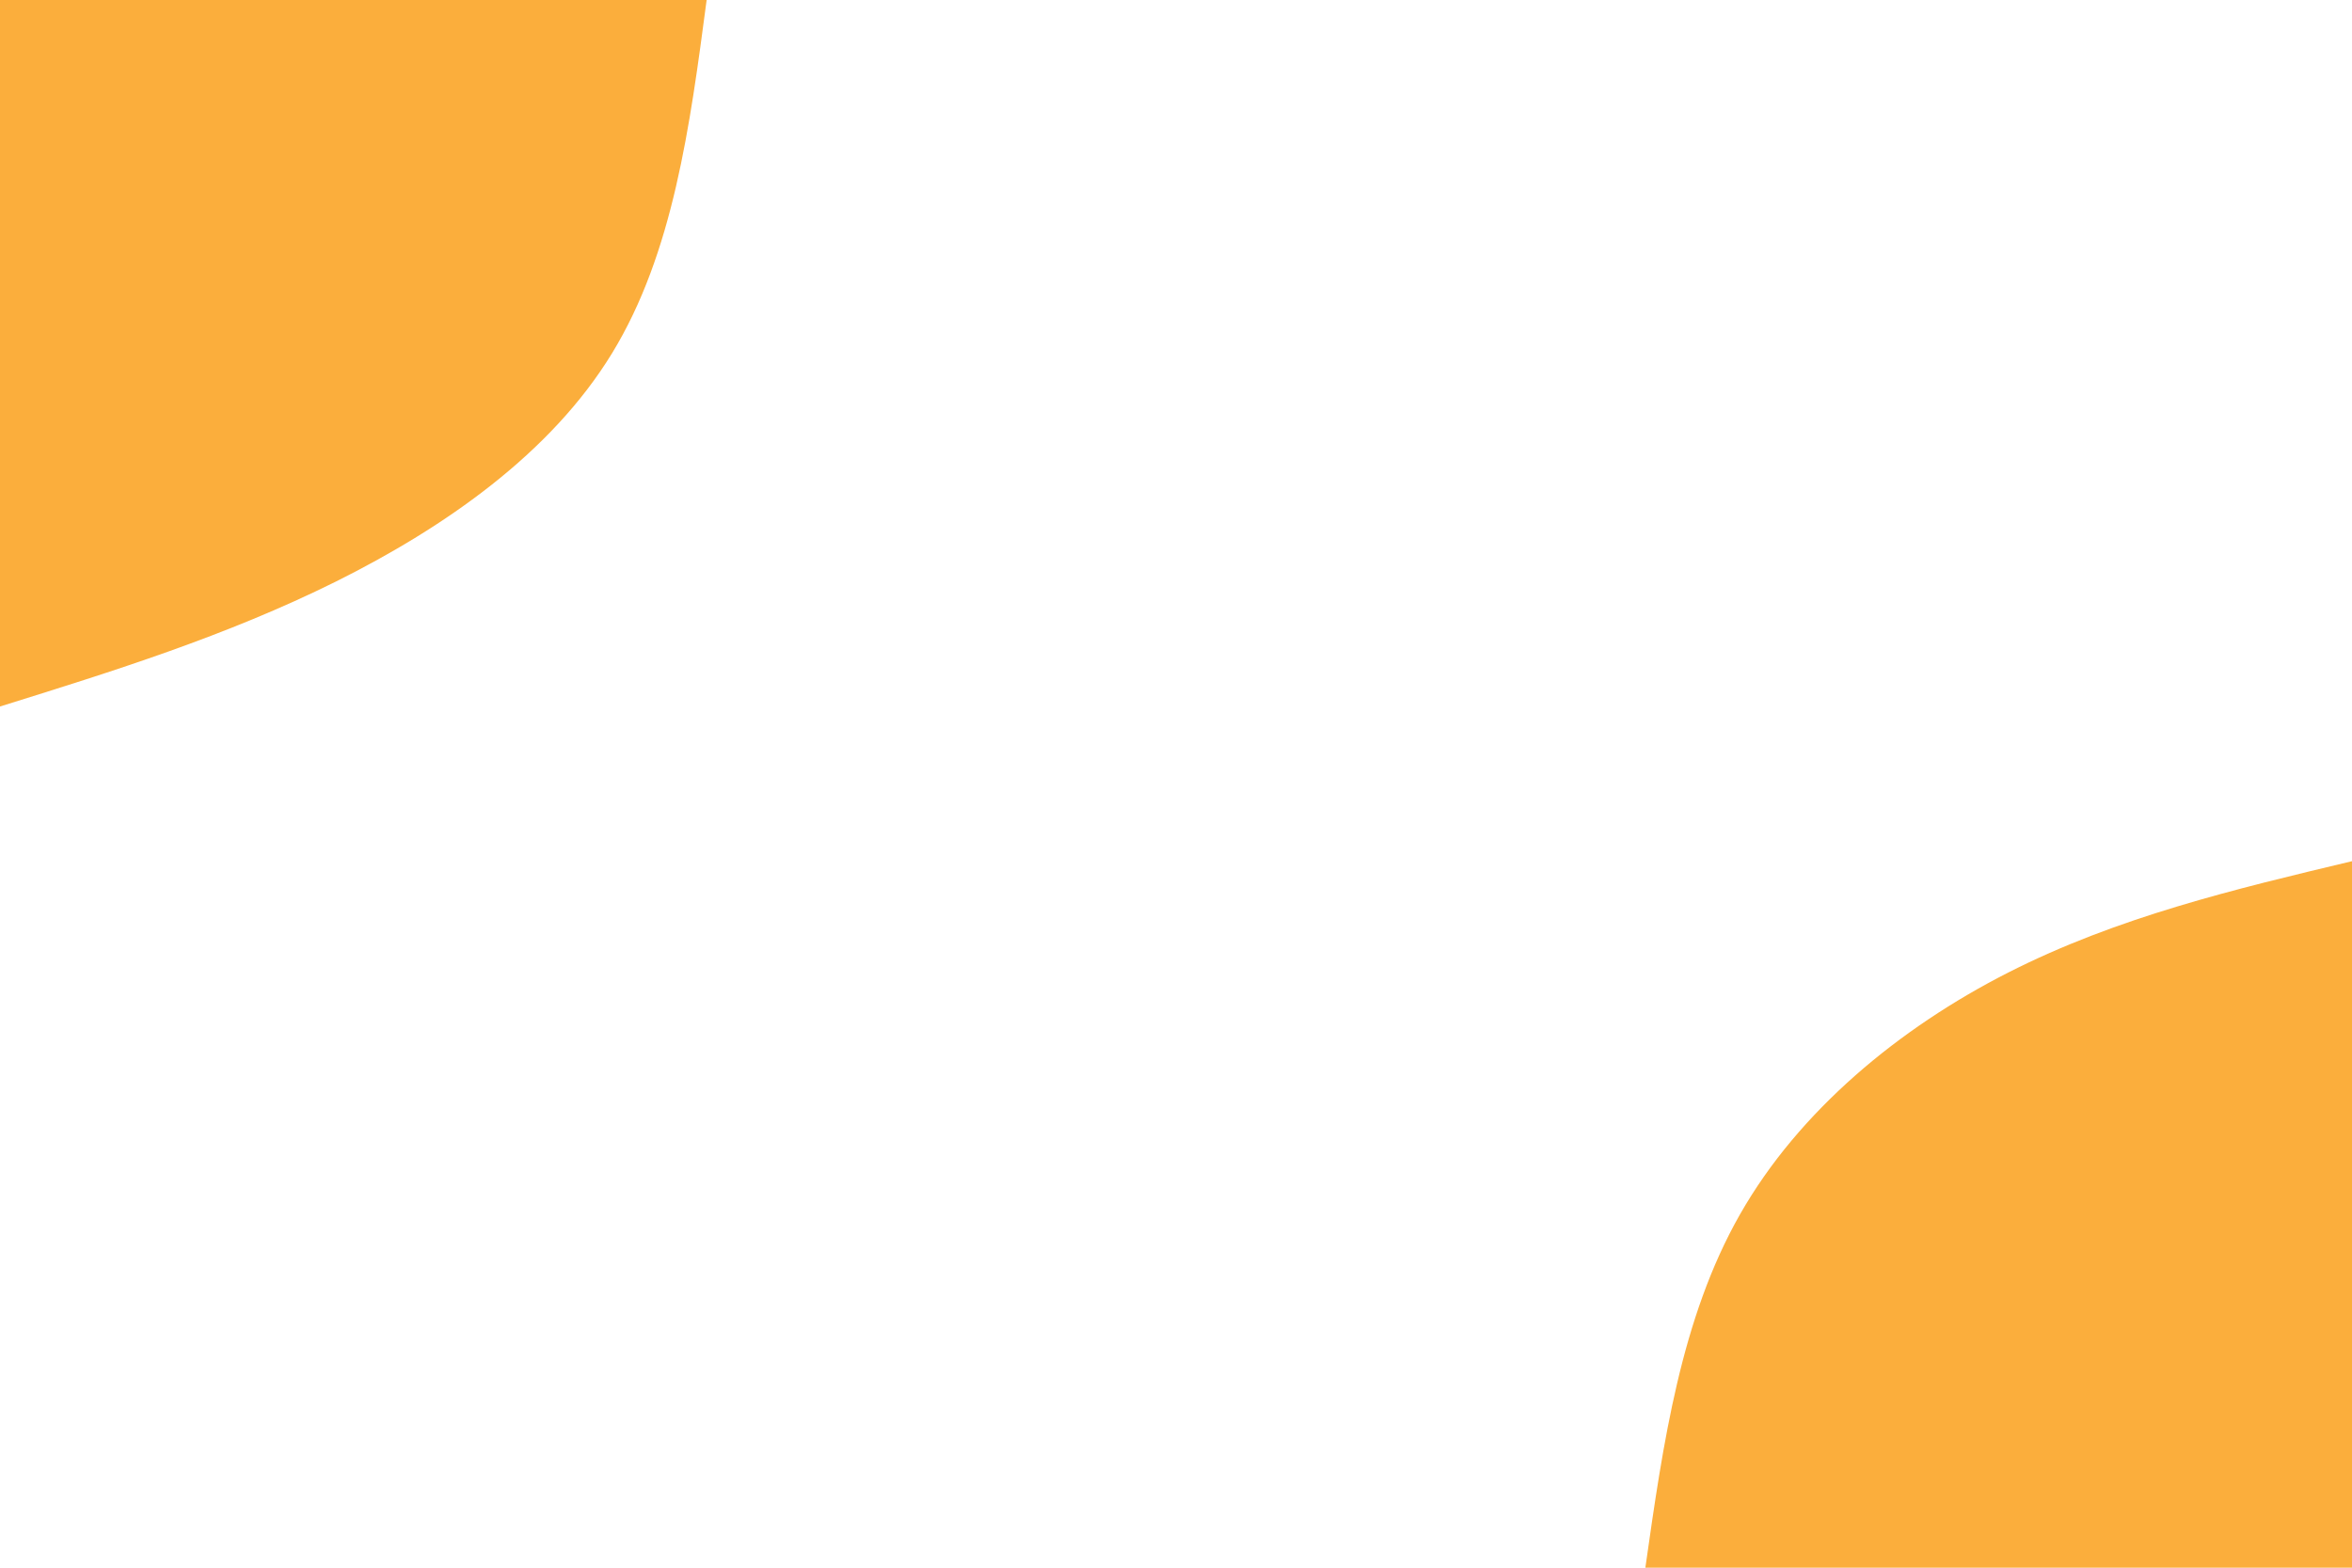 <svg id="visual" viewBox="0 0 900 600" width="900" height="600" xmlns="http://www.w3.org/2000/svg" xmlns:xlink="http://www.w3.org/1999/xlink" version="1.1"><rect x="0" y="0" width="900" height="600" fill="#fff"></rect><defs><linearGradient id="grad1_0" x1="33.3%" y1="100%" x2="100%" y2="0%"><stop offset="20%" stop-color="#ffffff" stop-opacity="1"></stop><stop offset="80%" stop-color="#ffffff" stop-opacity="1"></stop></linearGradient></defs><defs><linearGradient id="grad2_0" x1="0%" y1="100%" x2="66.7%" y2="0%"><stop offset="20%" stop-color="#ffffff" stop-opacity="1"></stop><stop offset="80%" stop-color="#ffffff" stop-opacity="1"></stop></linearGradient></defs><g transform="translate(900, 600)"><path d="M-270.4 0C-263.6 -47.8 -256.8 -95.5 -234.2 -135.2C-211.6 -174.9 -173.2 -206.6 -131.5 -227.8C-89.8 -249 -44.9 -259.7 0 -270.4L0 0Z" fill="#FBAE3C"></path></g><g transform="translate(0, 0)"><path d="M270.4 0C264 48.4 257.6 96.9 234.2 135.2C210.8 173.5 170.4 201.7 128.5 222.6C86.6 243.4 43.3 256.9 0 270.4L0 0Z" fill="#FBAE3C"></path></g></svg>
